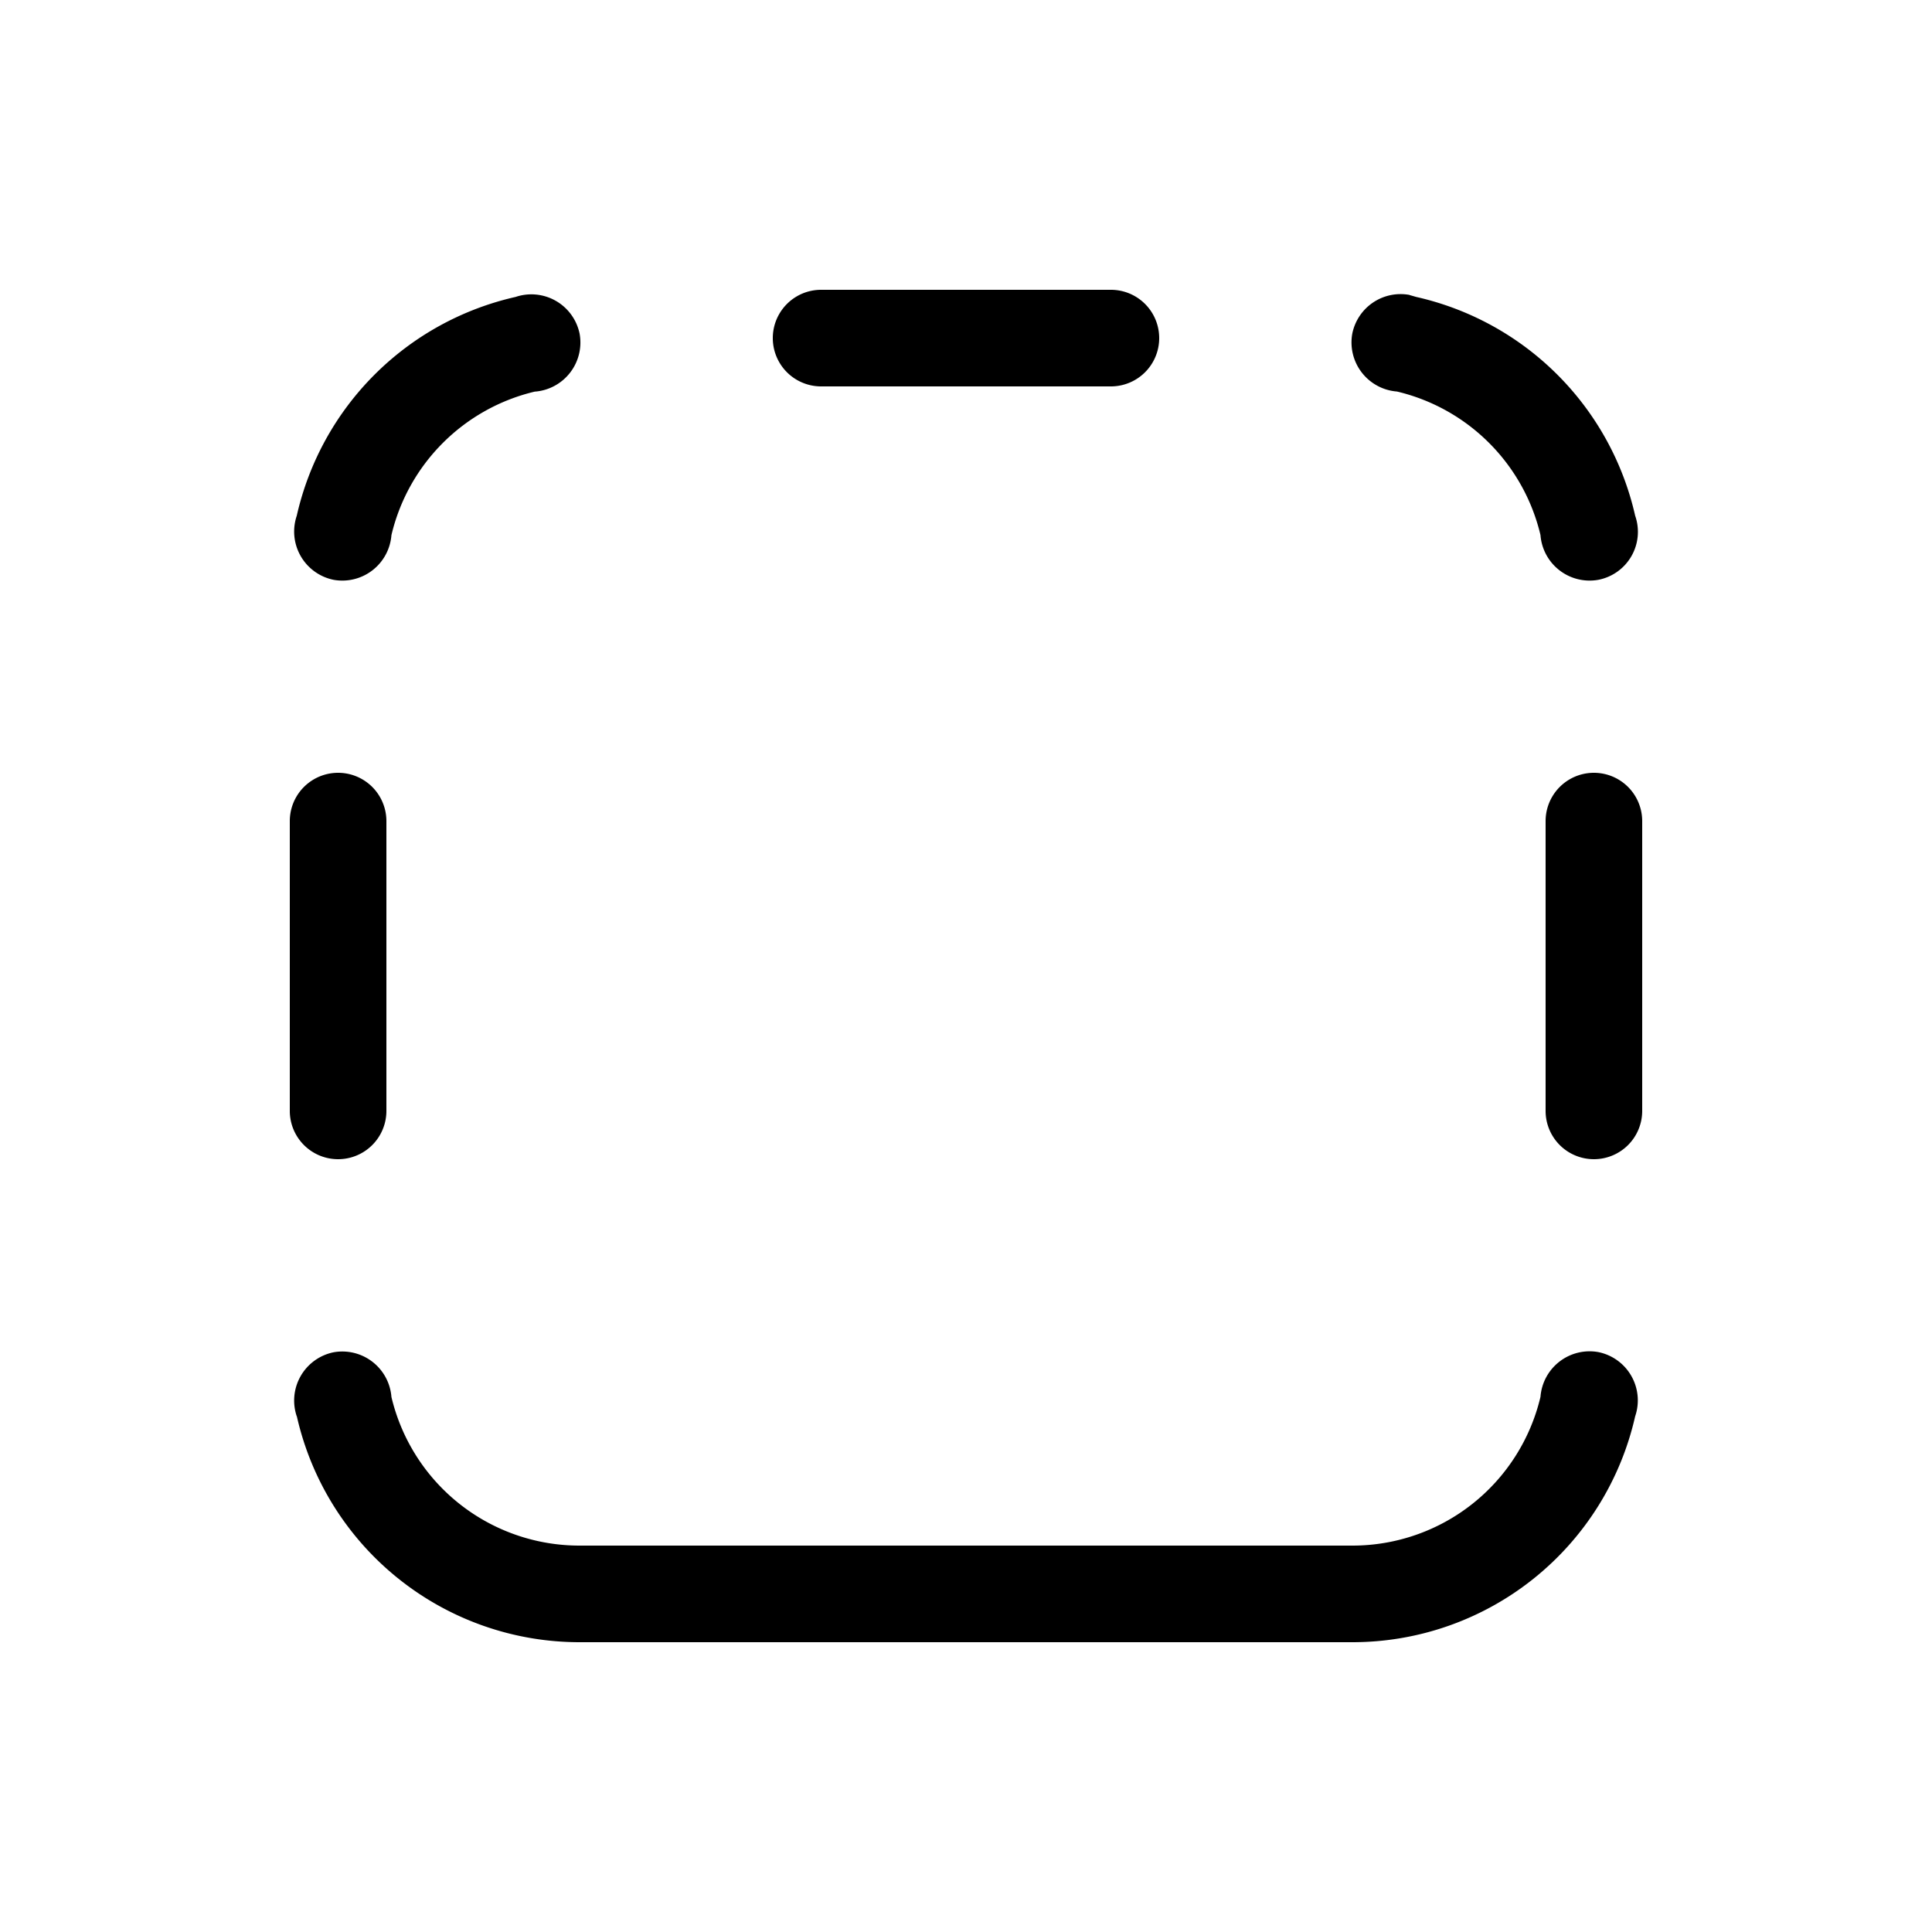 <svg xmlns="http://www.w3.org/2000/svg" viewBox="0 0 20 20"><path fill="currentColor" d="M8.5 3a.5.5 0 0 0 0 1h3a.5.5 0 0 0 0-1zM5.54 4.053A2 2 0 0 0 4.052 5.54a.51.51 0 0 1-.6.462.51.51 0 0 1-.38-.663 3 3 0 0 1 2.265-2.265.51.51 0 0 1 .663.38.51.51 0 0 1-.462.6zM3.072 14.662a.51.51 0 0 1 .38-.663.51.51 0 0 1 .6.462A2 2 0 0 0 6 16h8a2 2 0 0 0 1.947-1.54.51.51 0 0 1 .6-.463.51.51 0 0 1 .38.665A3 3 0 0 1 14 17H6a3 3 0 0 1-2.927-2.338zM14.591 3.054l.07.02a3 3 0 0 1 2.266 2.264.506.506 0 0 1-.38.664.51.51 0 0 1-.6-.463 2 2 0 0 0-1.486-1.486.51.51 0 0 1-.462-.6.51.51 0 0 1 .592-.4zM16.5 12a.5.5 0 0 1-.5-.5v-3a.5.5 0 0 1 1 0v3a.5.5 0 0 1-.5.5M3 11.5a.5.5 0 0 0 1 0v-3a.5.5 0 0 0-1 0z"/></svg>